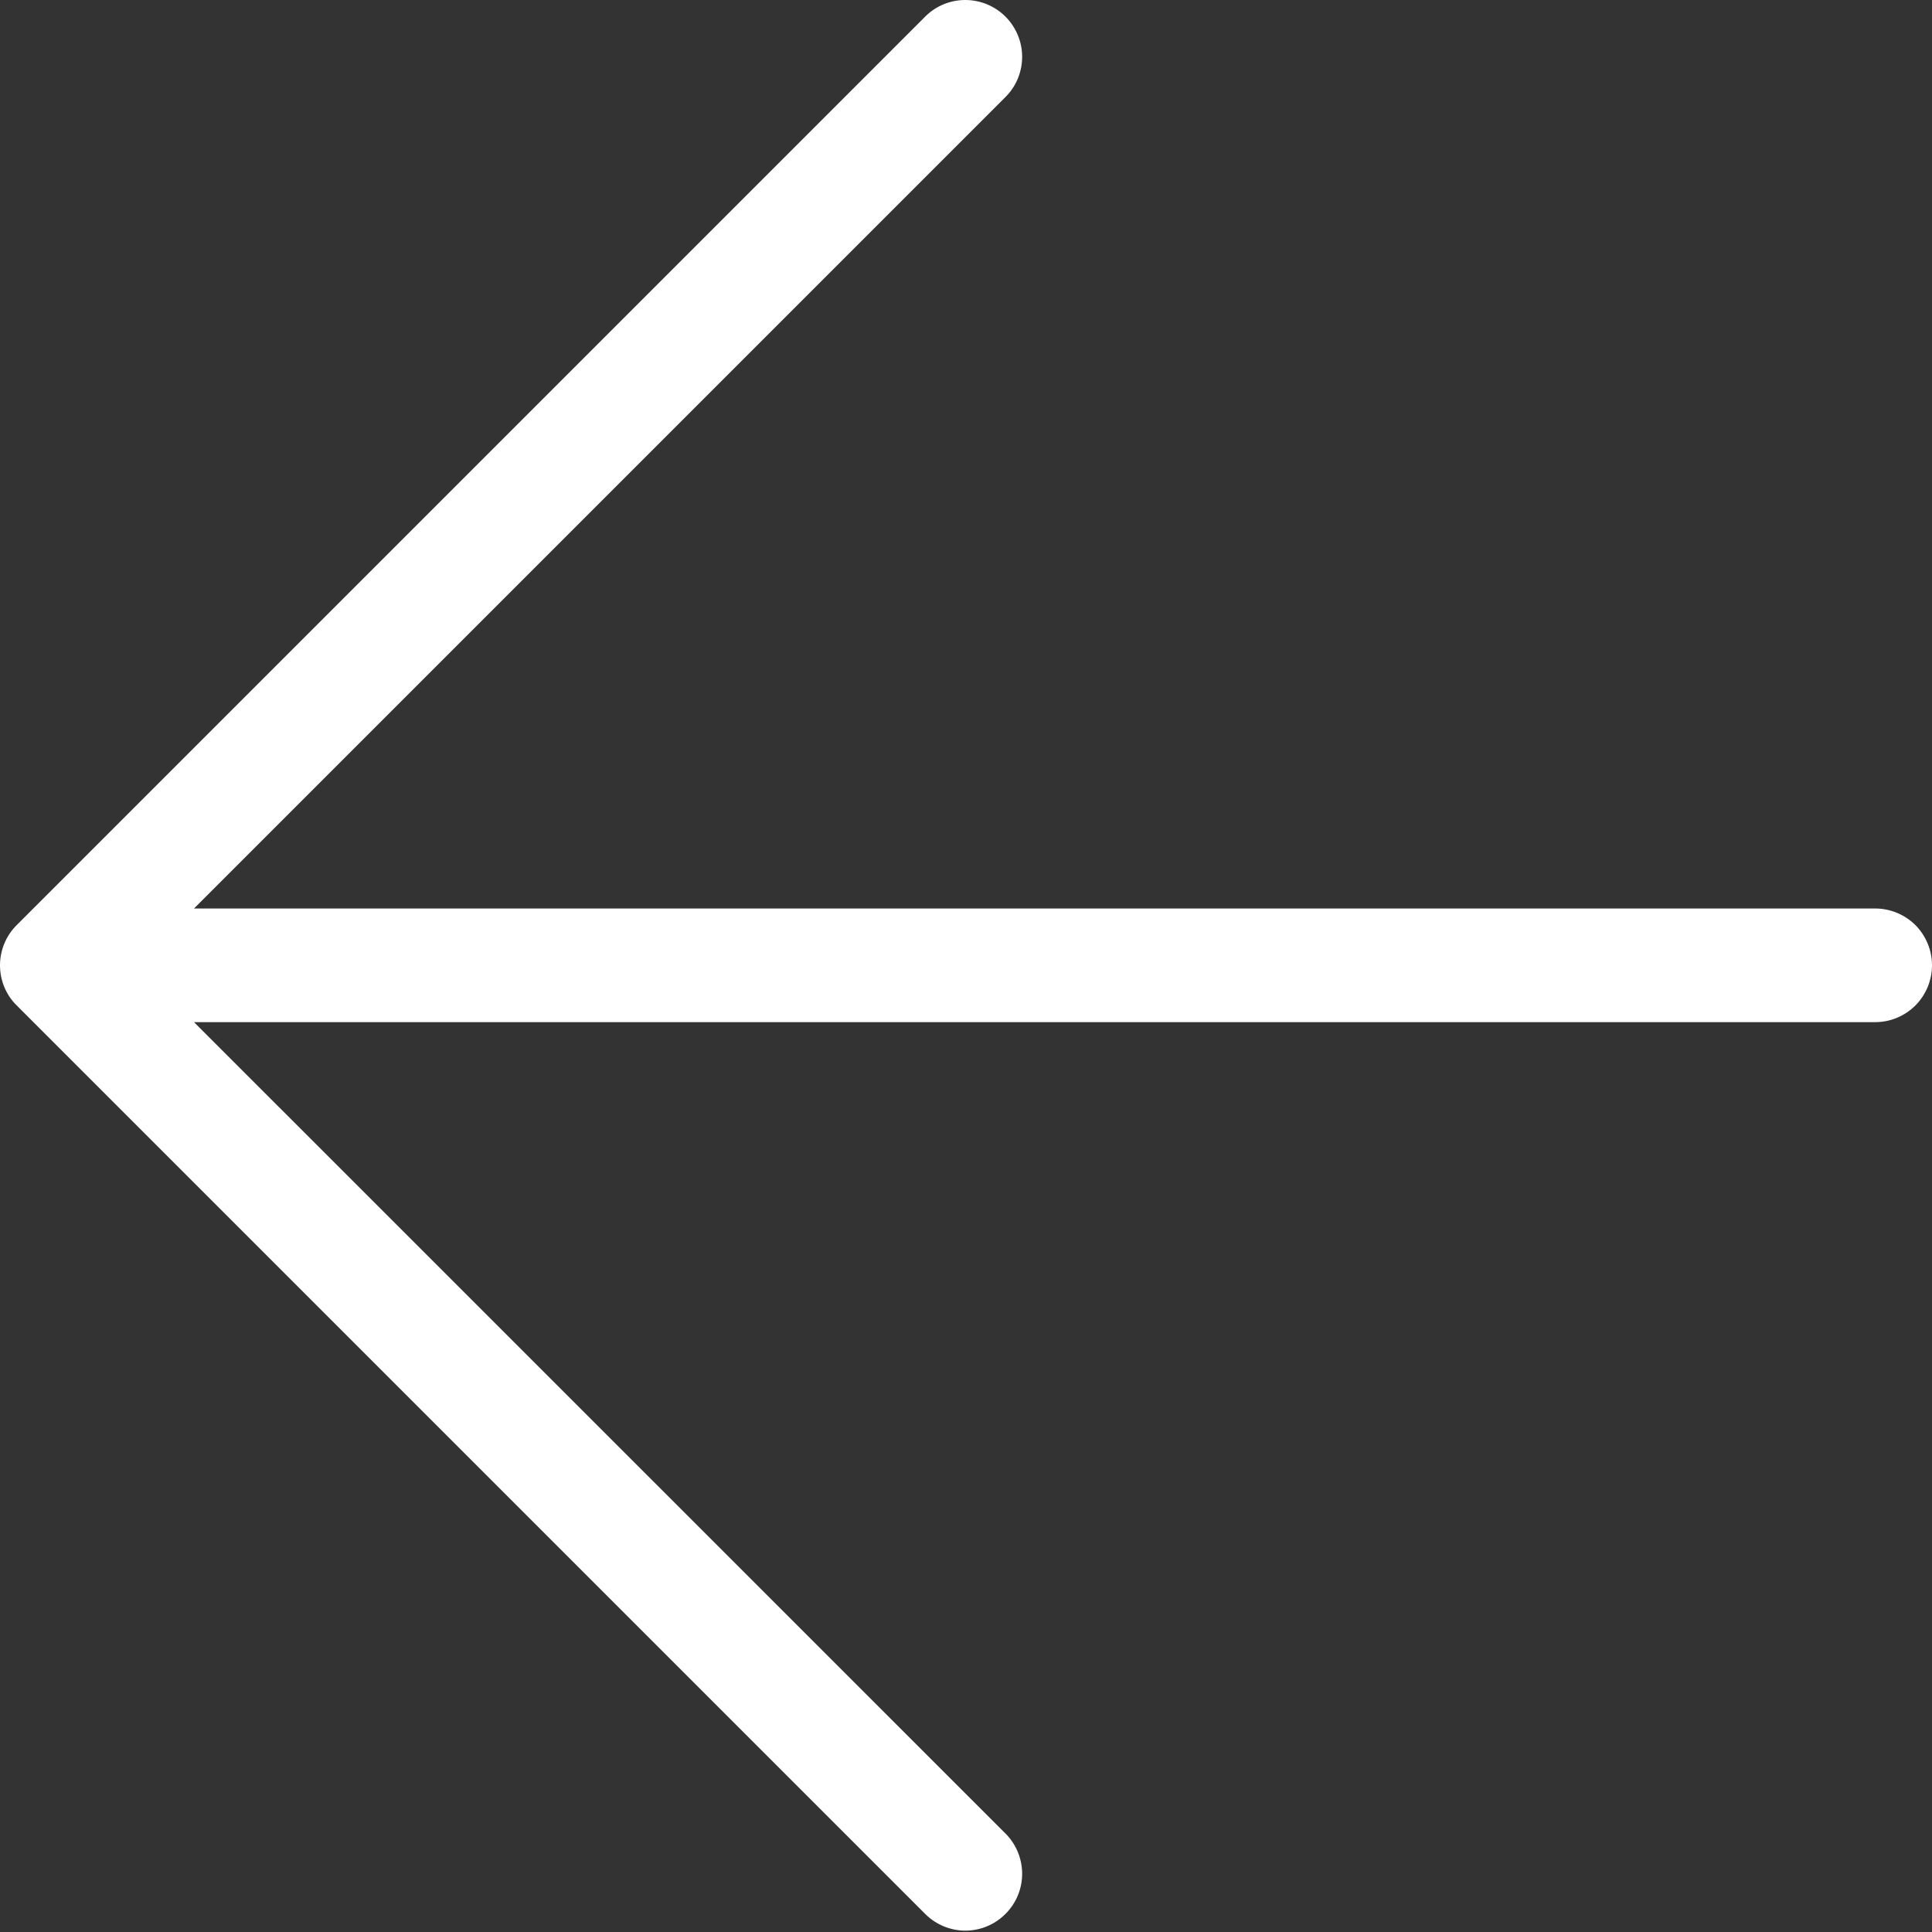 <svg width="17" height="17" viewBox="0 0 17 17" fill="none" xmlns="http://www.w3.org/2000/svg">
<rect x="0" y="0" width="17" height="17" fill="#333333" stroke="none"/>
<path d="M16.5 7.994H1.707L8.854 0.847C8.945 0.753 8.995 0.627 8.994 0.496C8.993 0.365 8.94 0.239 8.847 0.146C8.755 0.054 8.629 0.001 8.498 1.89013e-05C8.367 -0.001 8.241 0.049 8.147 0.14L0.147 8.14C0.1 8.187 0.063 8.242 0.038 8.303C0.013 8.363 5.72205e-05 8.428 5.72205e-05 8.494C5.72205e-05 8.56 0.013 8.625 0.038 8.685C0.063 8.746 0.1 8.801 0.147 8.847L8.147 16.847C8.241 16.938 8.367 16.989 8.498 16.988C8.629 16.987 8.755 16.934 8.847 16.841C8.94 16.749 8.993 16.623 8.994 16.492C8.995 16.361 8.945 16.235 8.854 16.14L1.707 8.994H16.5C16.633 8.994 16.76 8.941 16.854 8.847C16.947 8.754 17 8.626 17 8.494C17 8.361 16.947 8.234 16.854 8.14C16.76 8.047 16.633 7.994 16.5 7.994Z" fill="white"/>
</svg>
